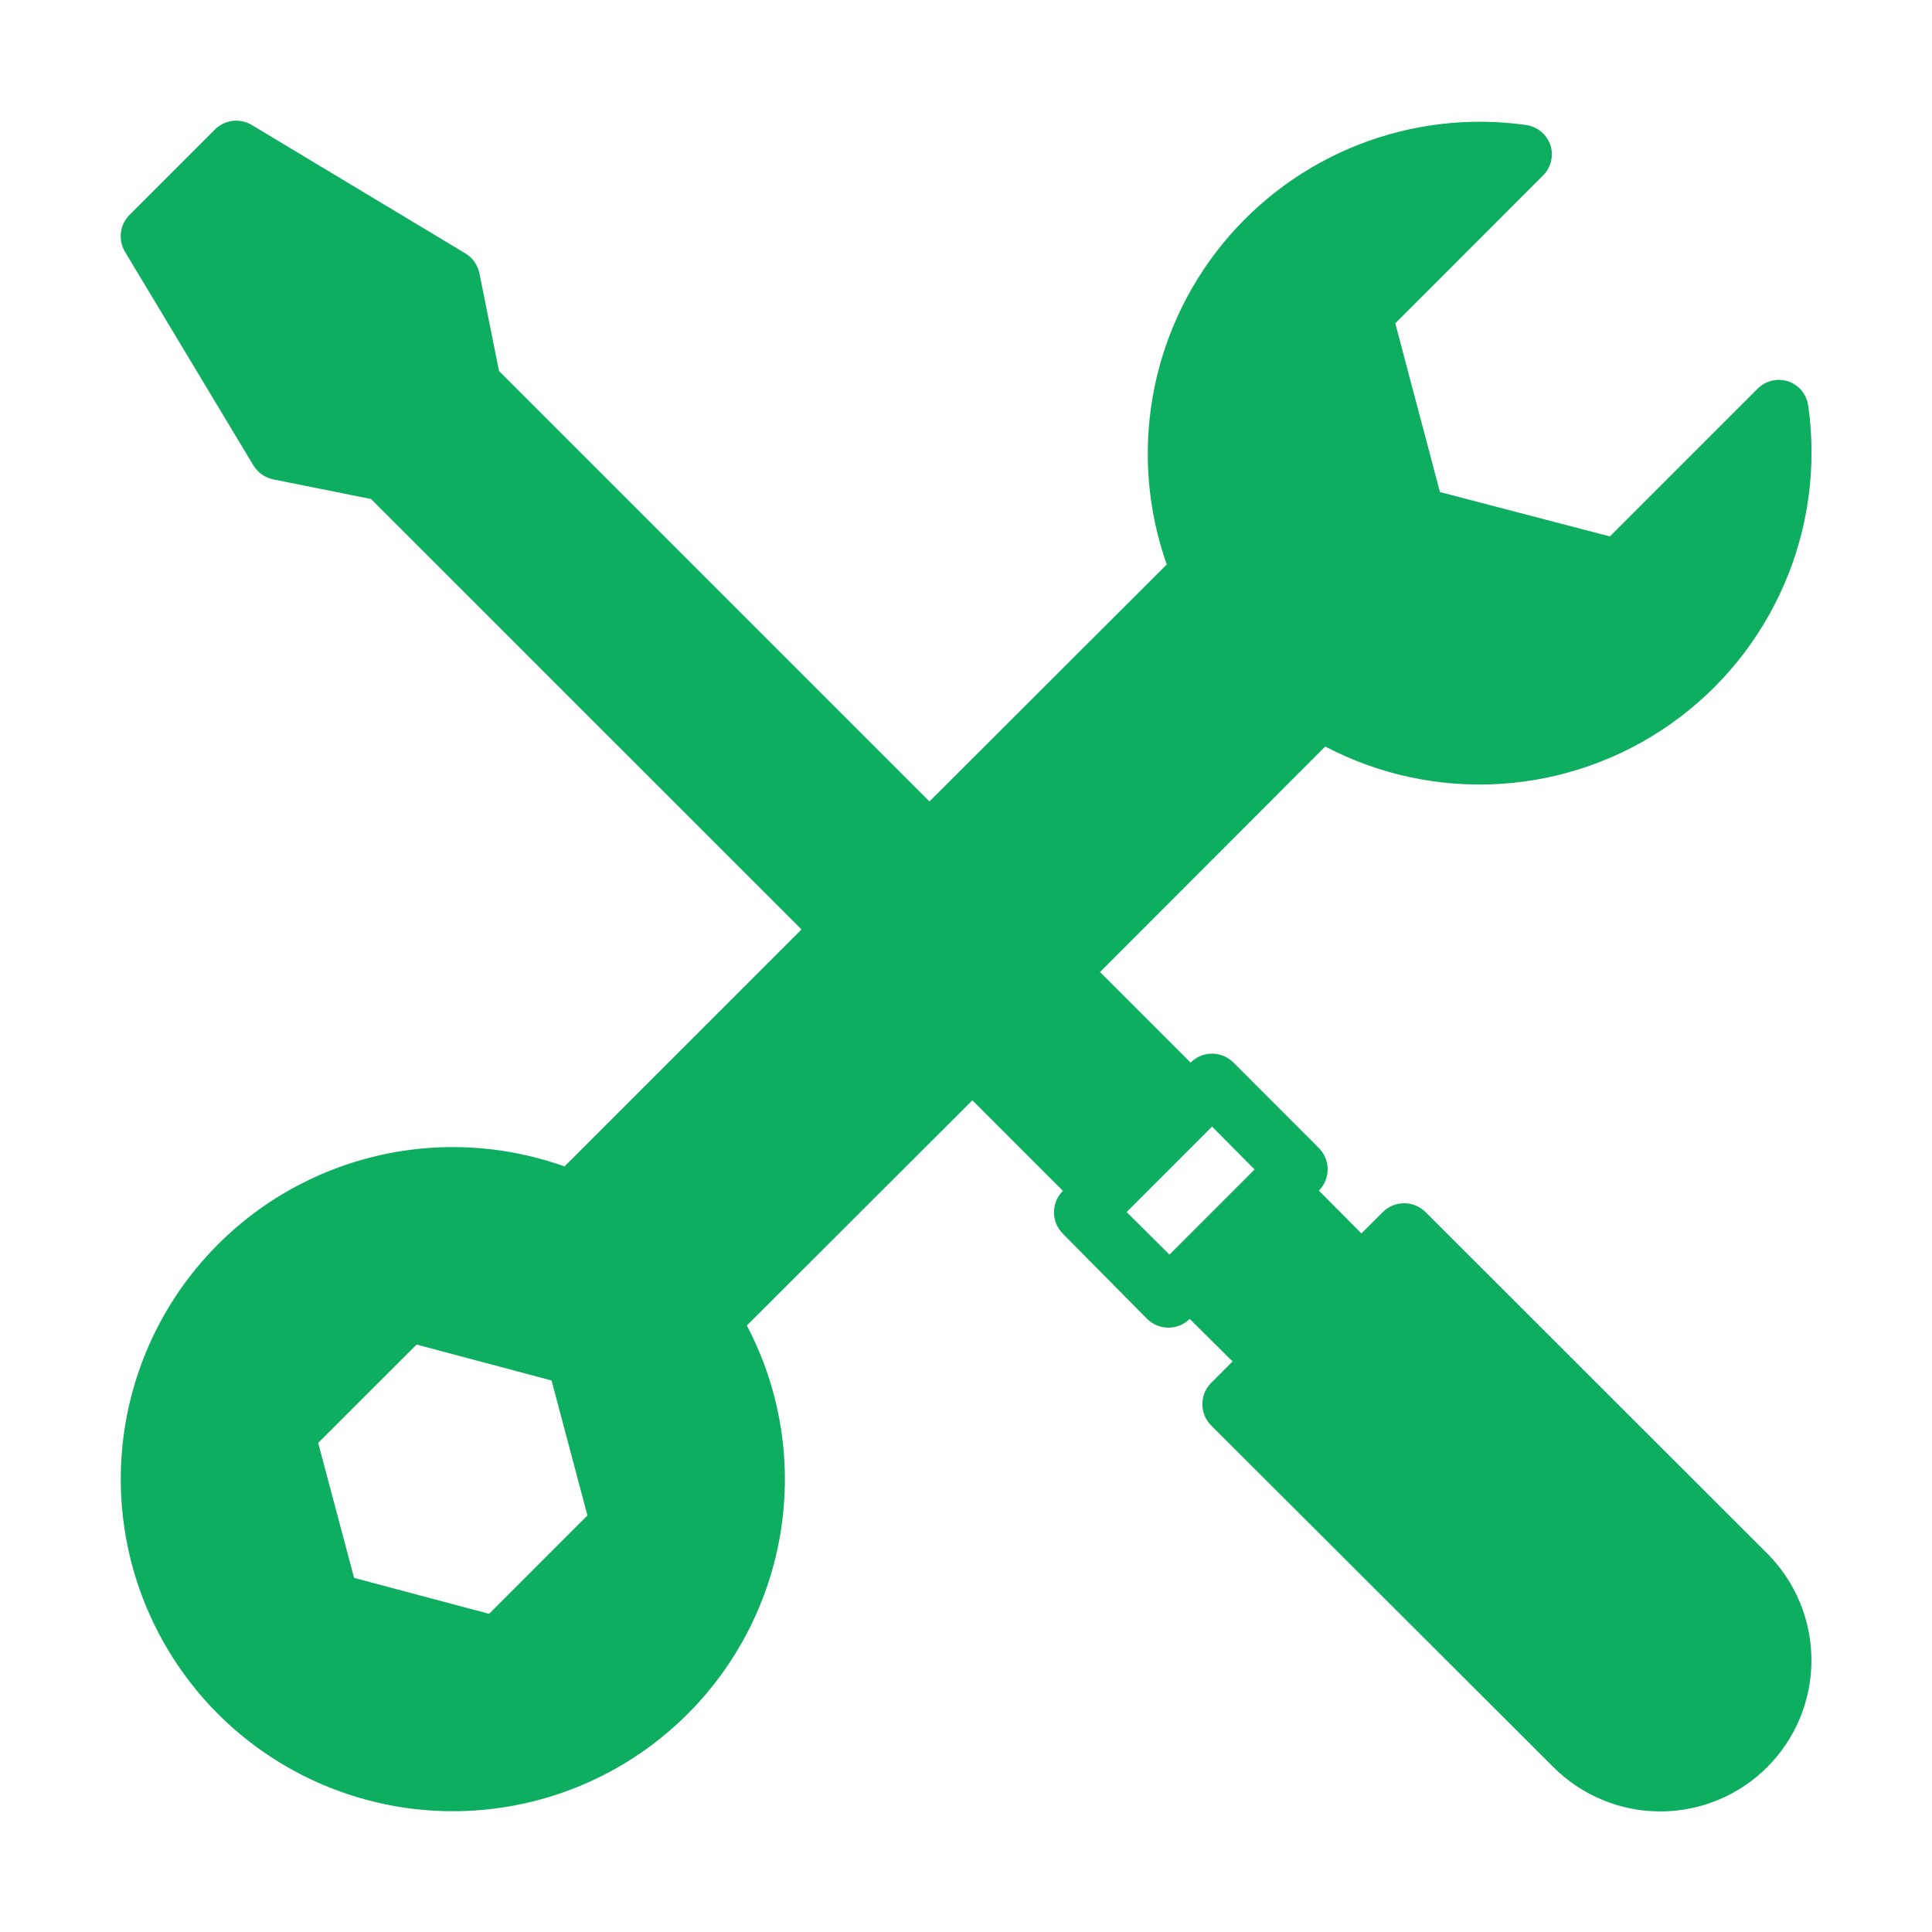 <svg width="35" height="35" viewBox="0 0 35 35" fill="none" xmlns="http://www.w3.org/2000/svg">
<path d="M25.824 21.957C25.721 21.855 25.582 21.798 25.438 21.798C25.294 21.798 25.155 21.855 25.052 21.957L24.664 22.345L23.893 21.569C23.995 21.466 24.052 21.328 24.052 21.183C24.052 21.039 23.995 20.9 23.893 20.798L22.346 19.25C22.295 19.199 22.234 19.158 22.168 19.13C22.101 19.102 22.029 19.088 21.957 19.088C21.885 19.088 21.814 19.102 21.747 19.13C21.68 19.158 21.62 19.199 21.569 19.25L19.928 17.609L24.008 13.524C24.989 14.039 26.092 14.272 27.197 14.2C28.302 14.127 29.366 13.751 30.27 13.112C31.175 12.474 31.886 11.598 32.325 10.581C32.764 9.564 32.914 8.446 32.758 7.35C32.744 7.249 32.702 7.155 32.638 7.076C32.573 6.998 32.488 6.939 32.392 6.907C32.297 6.877 32.196 6.874 32.1 6.897C32.004 6.92 31.915 6.969 31.845 7.038L29.165 9.718L26.086 8.914L25.277 5.857L27.956 3.177C28.026 3.107 28.075 3.018 28.098 2.922C28.121 2.826 28.117 2.725 28.088 2.63C28.055 2.534 27.996 2.449 27.918 2.384C27.84 2.32 27.745 2.278 27.645 2.264C26.621 2.12 25.578 2.243 24.616 2.619C23.654 2.996 22.805 3.614 22.151 4.414C21.497 5.214 21.06 6.17 20.882 7.188C20.705 8.206 20.792 9.252 21.137 10.226L16.838 14.519L9.04 6.721L8.685 4.949C8.669 4.874 8.638 4.804 8.594 4.741C8.55 4.679 8.493 4.627 8.427 4.588L4.561 2.264C4.457 2.201 4.334 2.176 4.213 2.19C4.093 2.205 3.98 2.26 3.894 2.346L2.346 3.894C2.26 3.98 2.205 4.092 2.191 4.213C2.176 4.334 2.202 4.456 2.264 4.561L4.588 8.427C4.627 8.493 4.68 8.55 4.742 8.594C4.804 8.638 4.875 8.669 4.949 8.684L6.721 9.04L14.52 16.838L10.227 21.131C9.023 20.701 7.714 20.666 6.49 21.03C5.265 21.394 4.188 22.138 3.414 23.156C2.641 24.173 2.212 25.41 2.189 26.687C2.166 27.965 2.55 29.217 3.286 30.261C4.022 31.306 5.071 32.089 6.282 32.497C7.493 32.905 8.802 32.917 10.021 32.531C11.239 32.145 12.302 31.381 13.057 30.35C13.812 29.319 14.219 28.075 14.219 26.797C14.219 25.827 13.982 24.871 13.53 24.013L17.615 19.933L19.256 21.574C19.204 21.625 19.164 21.685 19.136 21.752C19.108 21.819 19.094 21.89 19.094 21.962C19.094 22.035 19.108 22.106 19.136 22.173C19.164 22.239 19.204 22.3 19.256 22.351L20.781 23.893C20.884 23.995 21.023 24.052 21.167 24.052C21.311 24.052 21.45 23.995 21.552 23.893L22.329 24.664L21.941 25.052C21.839 25.155 21.782 25.293 21.782 25.438C21.782 25.582 21.839 25.721 21.941 25.823L28.142 32.014C28.656 32.527 29.352 32.816 30.078 32.816C30.804 32.816 31.501 32.527 32.014 32.014C32.528 31.5 32.816 30.804 32.816 30.078C32.816 29.352 32.528 28.655 32.014 28.142L25.824 21.957ZM10.642 27.453L8.86 29.236L6.415 28.585L5.764 26.14L7.547 24.358L9.992 25.009L10.642 27.453ZM20.41 21.957L21.957 20.409L22.728 21.186L21.186 22.728L20.41 21.957Z" fill="#0EAE60"/>
</svg>
